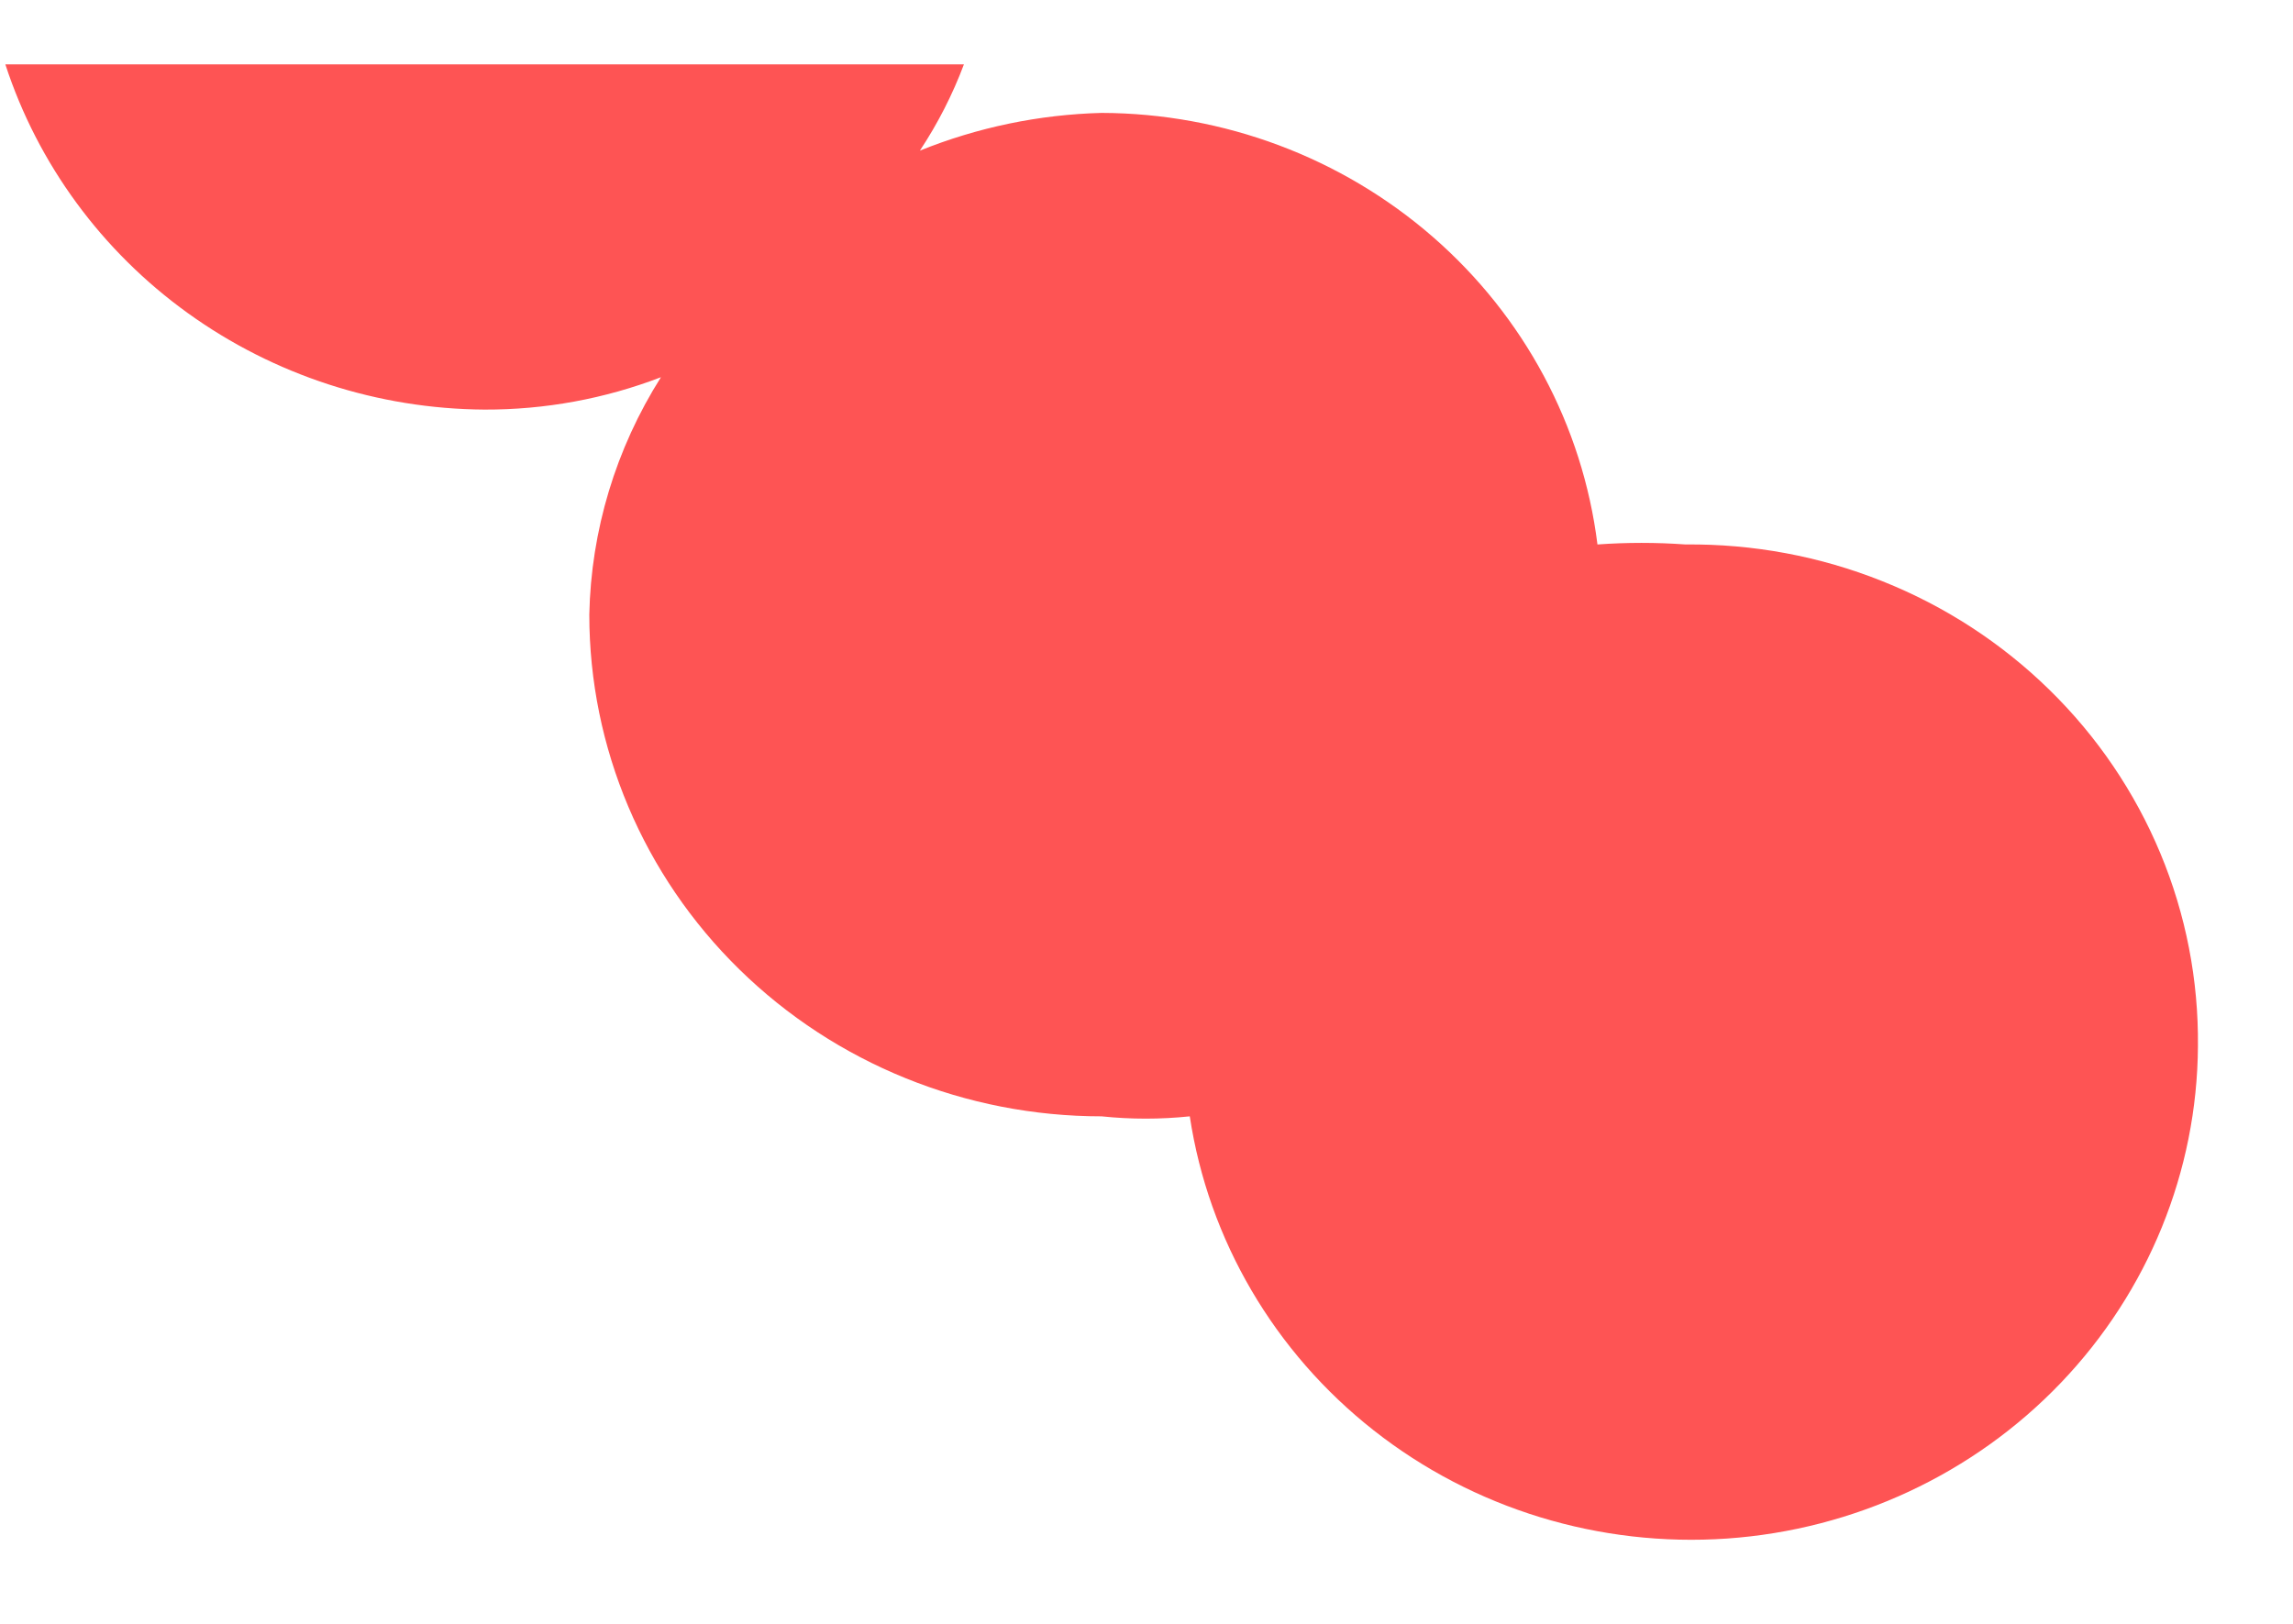 <?xml version="1.0" encoding="UTF-8" standalone="no"?><svg width='24' height='17' viewBox='0 0 24 17' fill='none' xmlns='http://www.w3.org/2000/svg'>
<g style='mix-blend-mode:color-dodge'>
<path d='M11.53 11.687C11.837 11.719 12.146 11.719 12.453 11.687C12.649 12.982 13.338 14.157 14.38 14.976C15.423 15.796 16.743 16.199 18.076 16.107C19.409 16.014 20.658 15.431 21.571 14.476C22.485 13.52 22.997 12.262 23.005 10.953C23.012 10.261 22.879 9.574 22.612 8.934C22.345 8.293 21.951 7.711 21.451 7.222C20.952 6.733 20.358 6.346 19.703 6.085C19.049 5.823 18.349 5.693 17.642 5.7C17.335 5.678 17.027 5.678 16.72 5.7C16.565 4.457 15.953 3.312 14.997 2.48C14.041 1.648 12.809 1.186 11.53 1.182C10.877 1.199 10.232 1.333 9.628 1.577C9.815 1.294 9.97 0.991 10.089 0.674L0.056 0.674C0.396 1.717 1.065 2.629 1.966 3.278C2.867 3.927 3.954 4.281 5.072 4.288C5.704 4.29 6.33 4.175 6.918 3.949C6.445 4.697 6.186 5.555 6.168 6.434C6.168 7.827 6.733 9.164 7.739 10.149C8.744 11.134 10.108 11.687 11.53 11.687Z' fill='#FE5454'/>
</g>
</svg>

